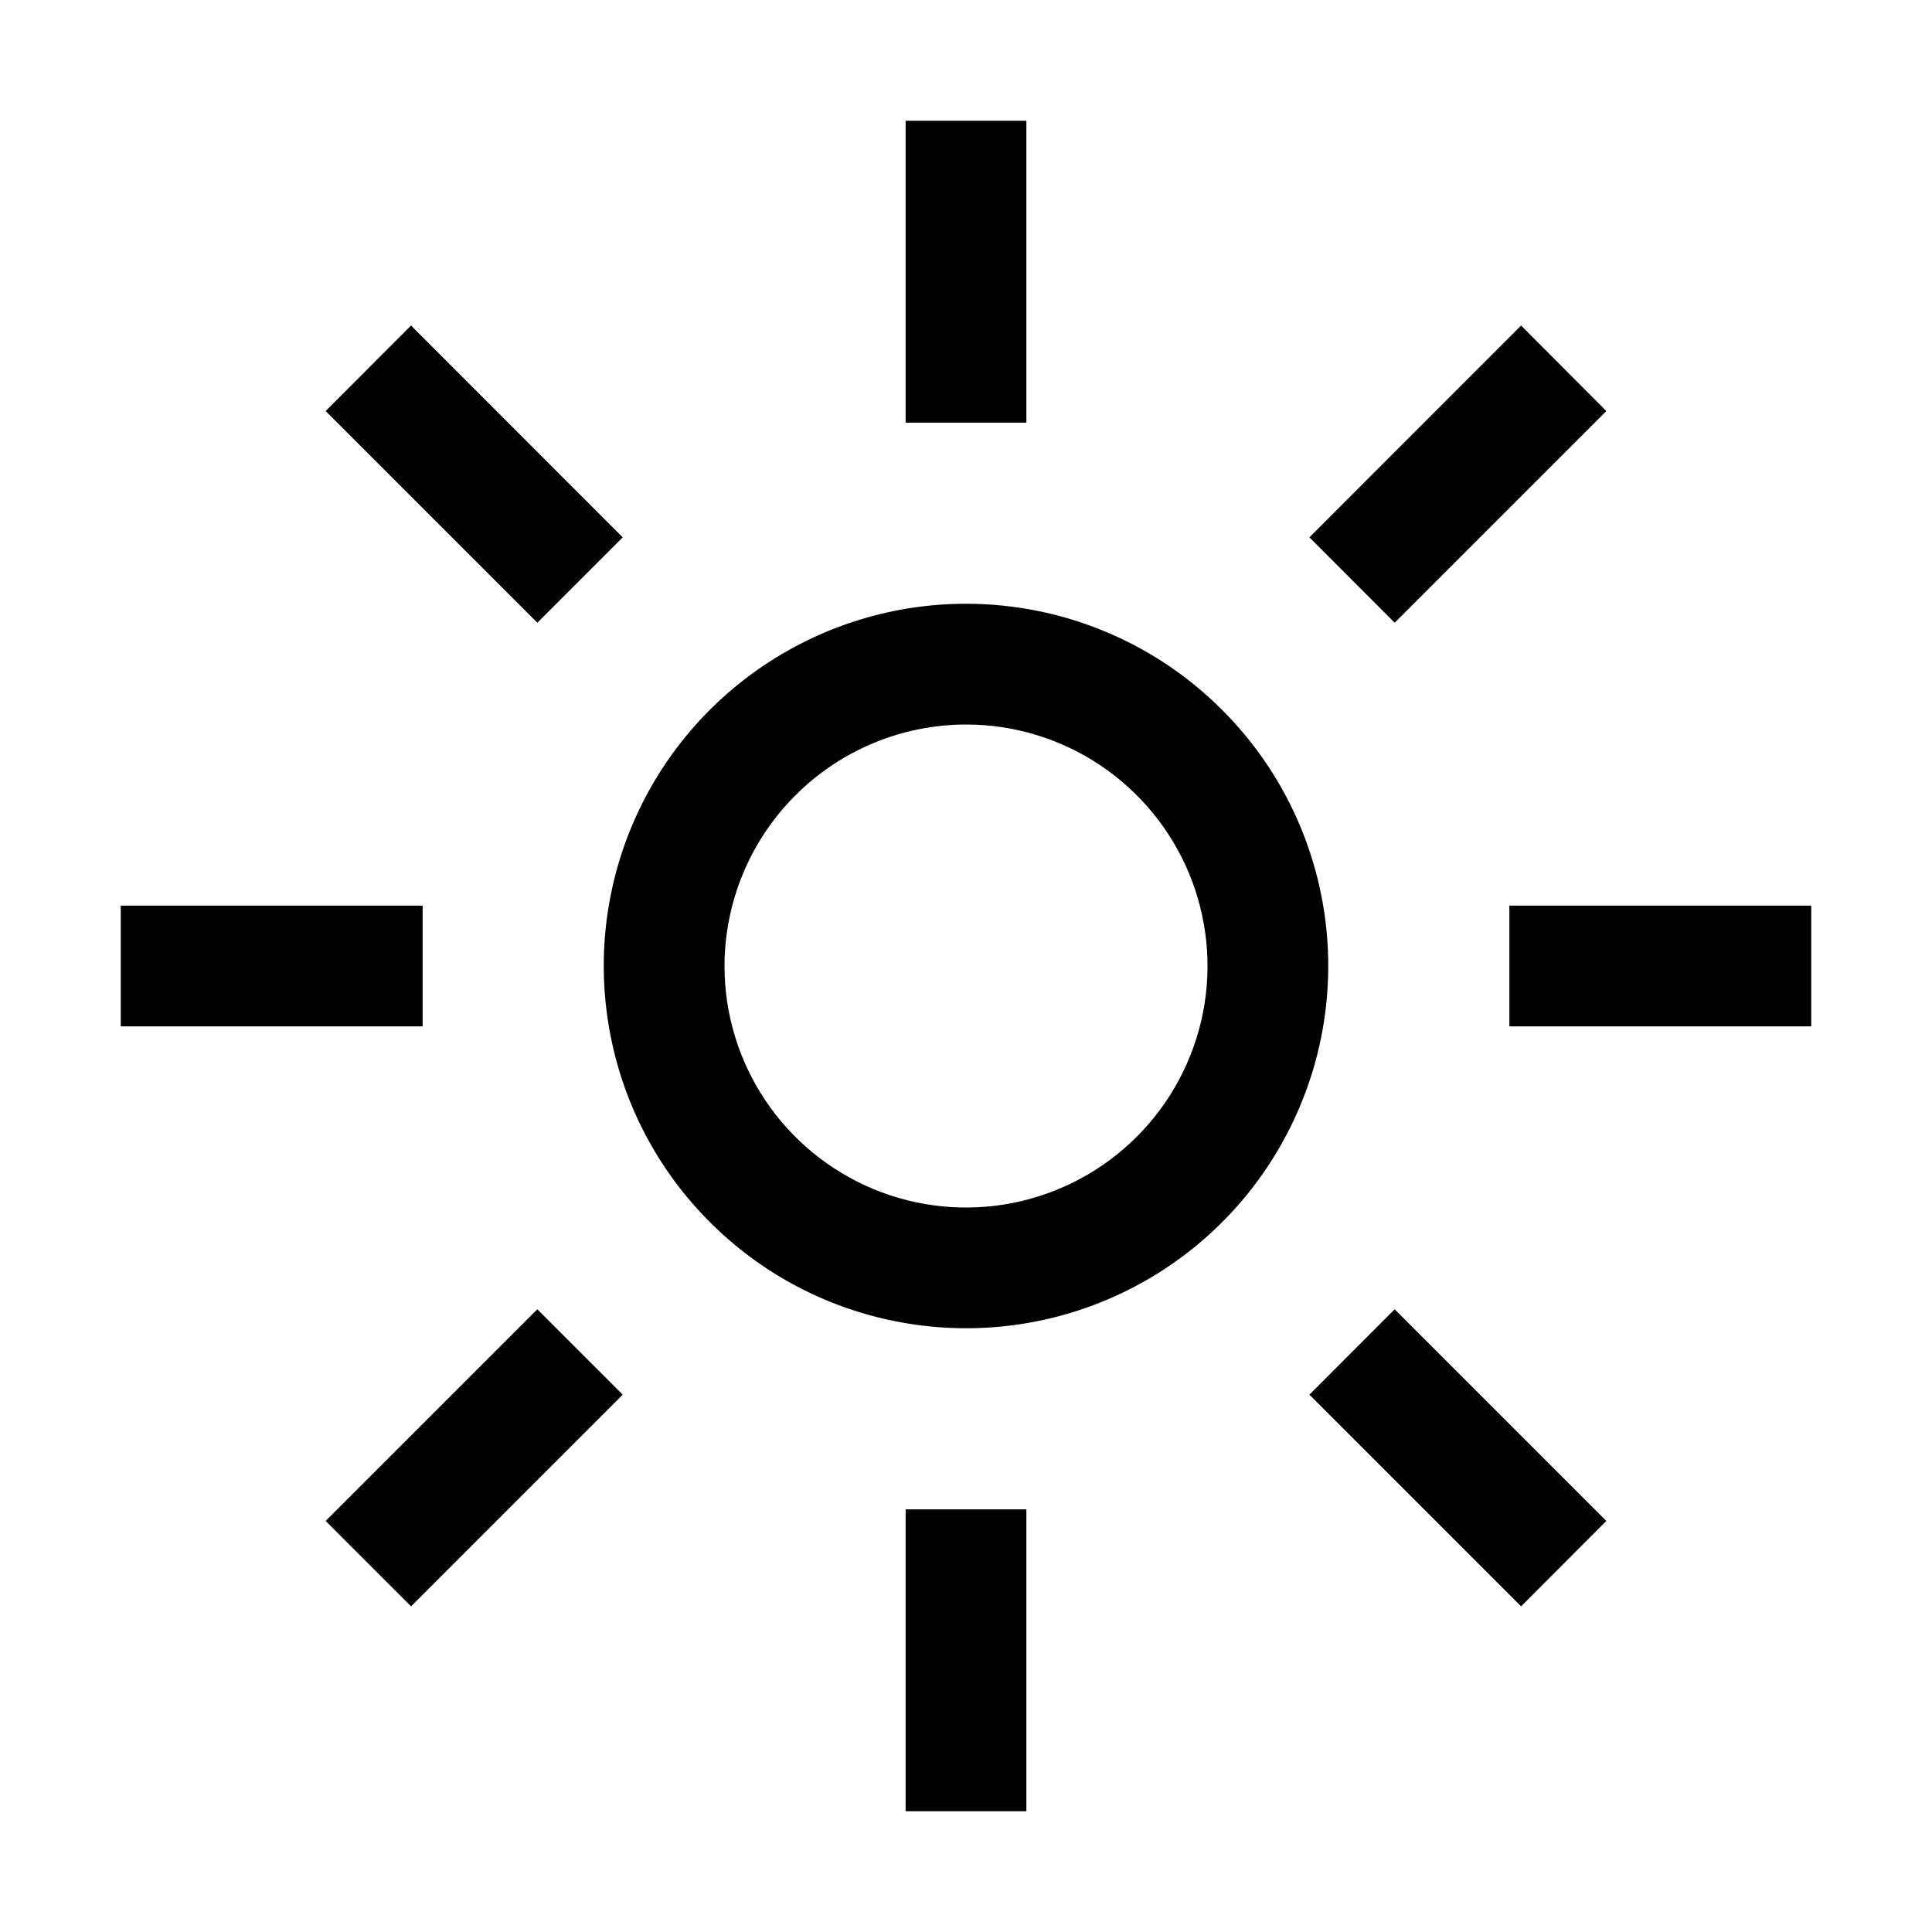 <svg width="16" height="16" viewBox="0 0 16 16" fill="none" xmlns="http://www.w3.org/2000/svg">
<path d="M7.5 1H8.5V3.5H7.5V1Z" fill="black"/>
<path d="M10.844 4.45L12.597 2.696L13.303 3.404L11.55 5.157L10.844 4.45Z" fill="black"/>
<path d="M12.5 7.5H15V8.5H12.5V7.5Z" fill="black"/>
<path d="M10.844 11.55L11.55 10.843L13.303 12.596L12.597 13.303L10.844 11.55Z" fill="black"/>
<path d="M7.5 12.5H8.5V15H7.5V12.5Z" fill="black"/>
<path d="M2.697 12.596L4.45 10.843L5.157 11.55L3.404 13.303L2.697 12.596Z" fill="black"/>
<path d="M1 7.5H3.5V8.5H1V7.5Z" fill="black"/>
<path d="M2.697 3.404L3.404 2.696L5.157 4.45L4.45 5.157L2.697 3.404Z" fill="black"/>
<path d="M8 6C8.396 6 8.782 6.117 9.111 6.337C9.44 6.557 9.696 6.869 9.848 7.235C9.999 7.6 10.039 8.002 9.962 8.39C9.884 8.778 9.694 9.135 9.414 9.414C9.135 9.694 8.778 9.884 8.39 9.962C8.002 10.039 7.6 9.999 7.235 9.848C6.869 9.696 6.557 9.44 6.337 9.111C6.117 8.782 6 8.396 6 8C6.001 7.47 6.212 6.961 6.587 6.587C6.961 6.212 7.47 6.001 8 6ZM8 5C7.407 5 6.827 5.176 6.333 5.506C5.84 5.835 5.455 6.304 5.228 6.852C5.001 7.4 4.942 8.003 5.058 8.585C5.173 9.167 5.459 9.702 5.879 10.121C6.298 10.541 6.833 10.827 7.415 10.942C7.997 11.058 8.6 10.999 9.148 10.772C9.696 10.545 10.165 10.16 10.494 9.667C10.824 9.173 11 8.593 11 8C11 7.204 10.684 6.441 10.121 5.879C9.559 5.316 8.796 5 8 5Z" fill="black"/>
</svg>

